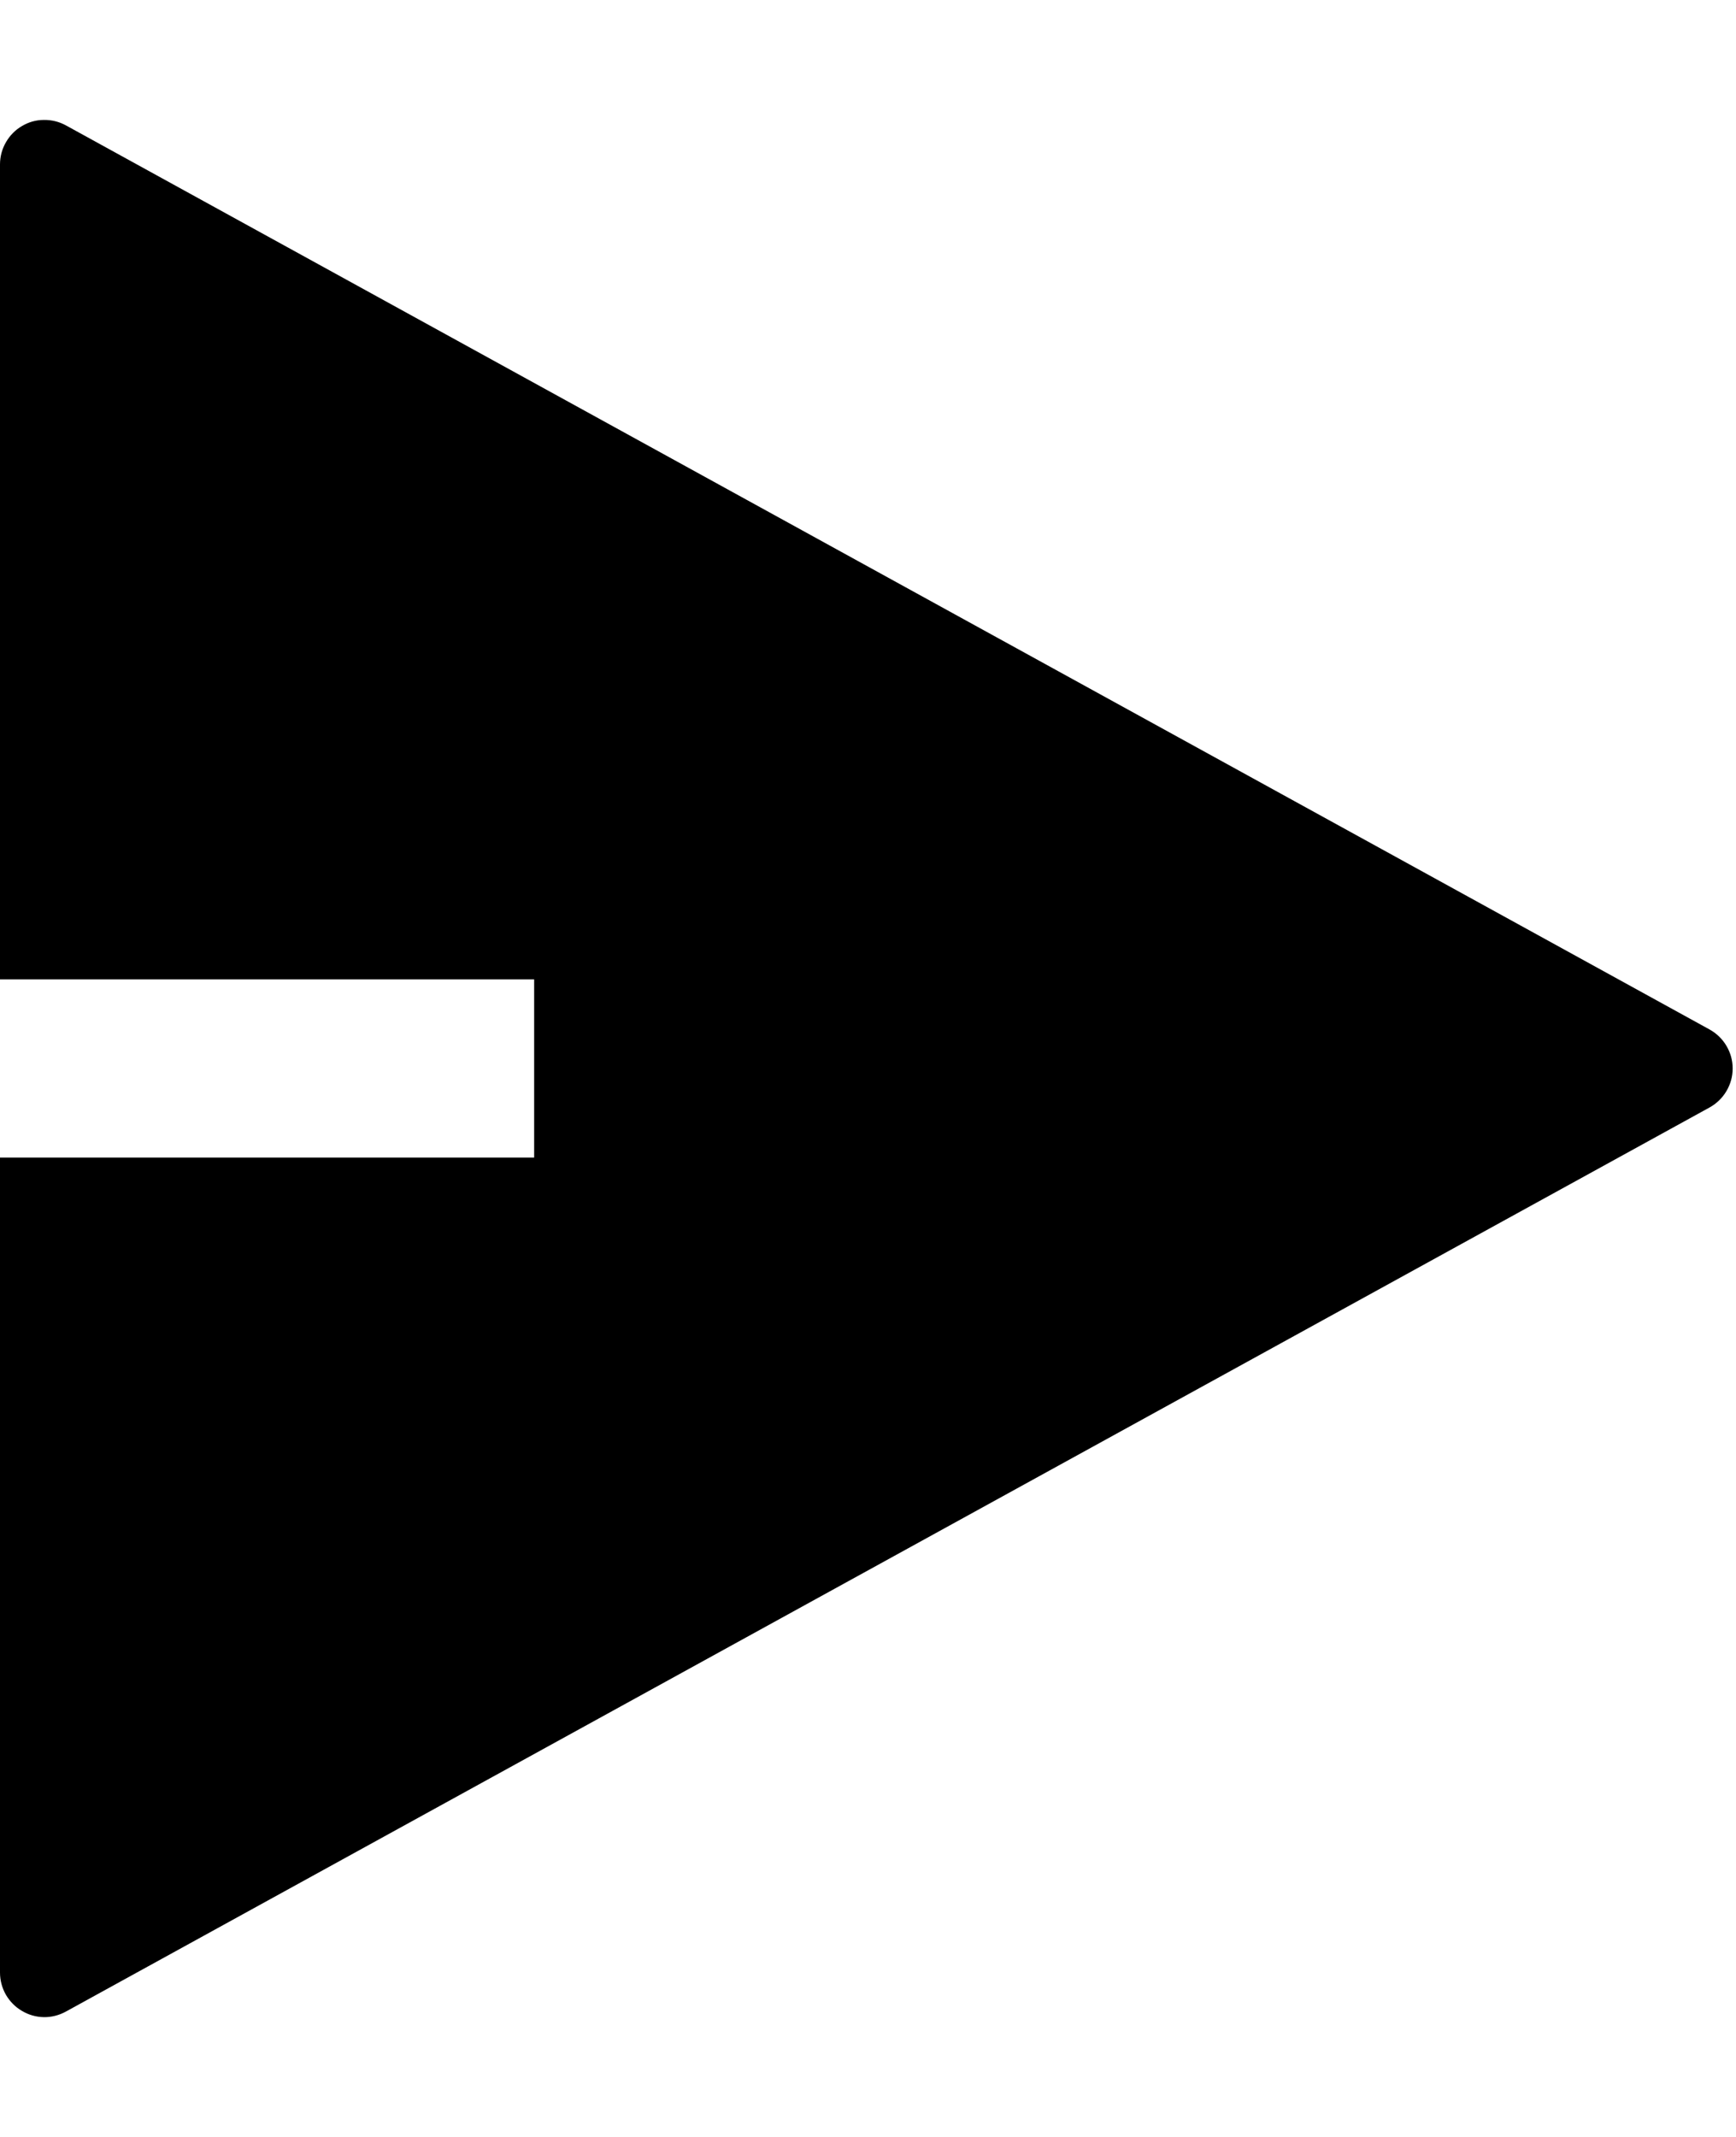<svg width="13" height="16" viewBox="0 0 13 16" fill="none" xmlns="http://www.w3.org/2000/svg">
<path d="M0 8.667H4V7.333H0V1.231C9.91698e-06 1.173 0.015 1.116 0.044 1.066C0.073 1.015 0.114 0.973 0.164 0.944C0.214 0.914 0.27 0.898 0.328 0.898C0.386 0.897 0.443 0.911 0.494 0.939L12.802 7.708C12.854 7.737 12.898 7.779 12.928 7.83C12.959 7.882 12.975 7.94 12.975 8C12.975 8.06 12.959 8.118 12.928 8.17C12.898 8.221 12.854 8.263 12.802 8.292L0.494 15.061C0.443 15.089 0.386 15.104 0.328 15.103C0.27 15.102 0.214 15.086 0.164 15.056C0.114 15.027 0.073 14.985 0.044 14.935C0.015 14.884 9.91698e-06 14.827 0 14.769V8.667Z" fill="currentColor"/>
</svg>
